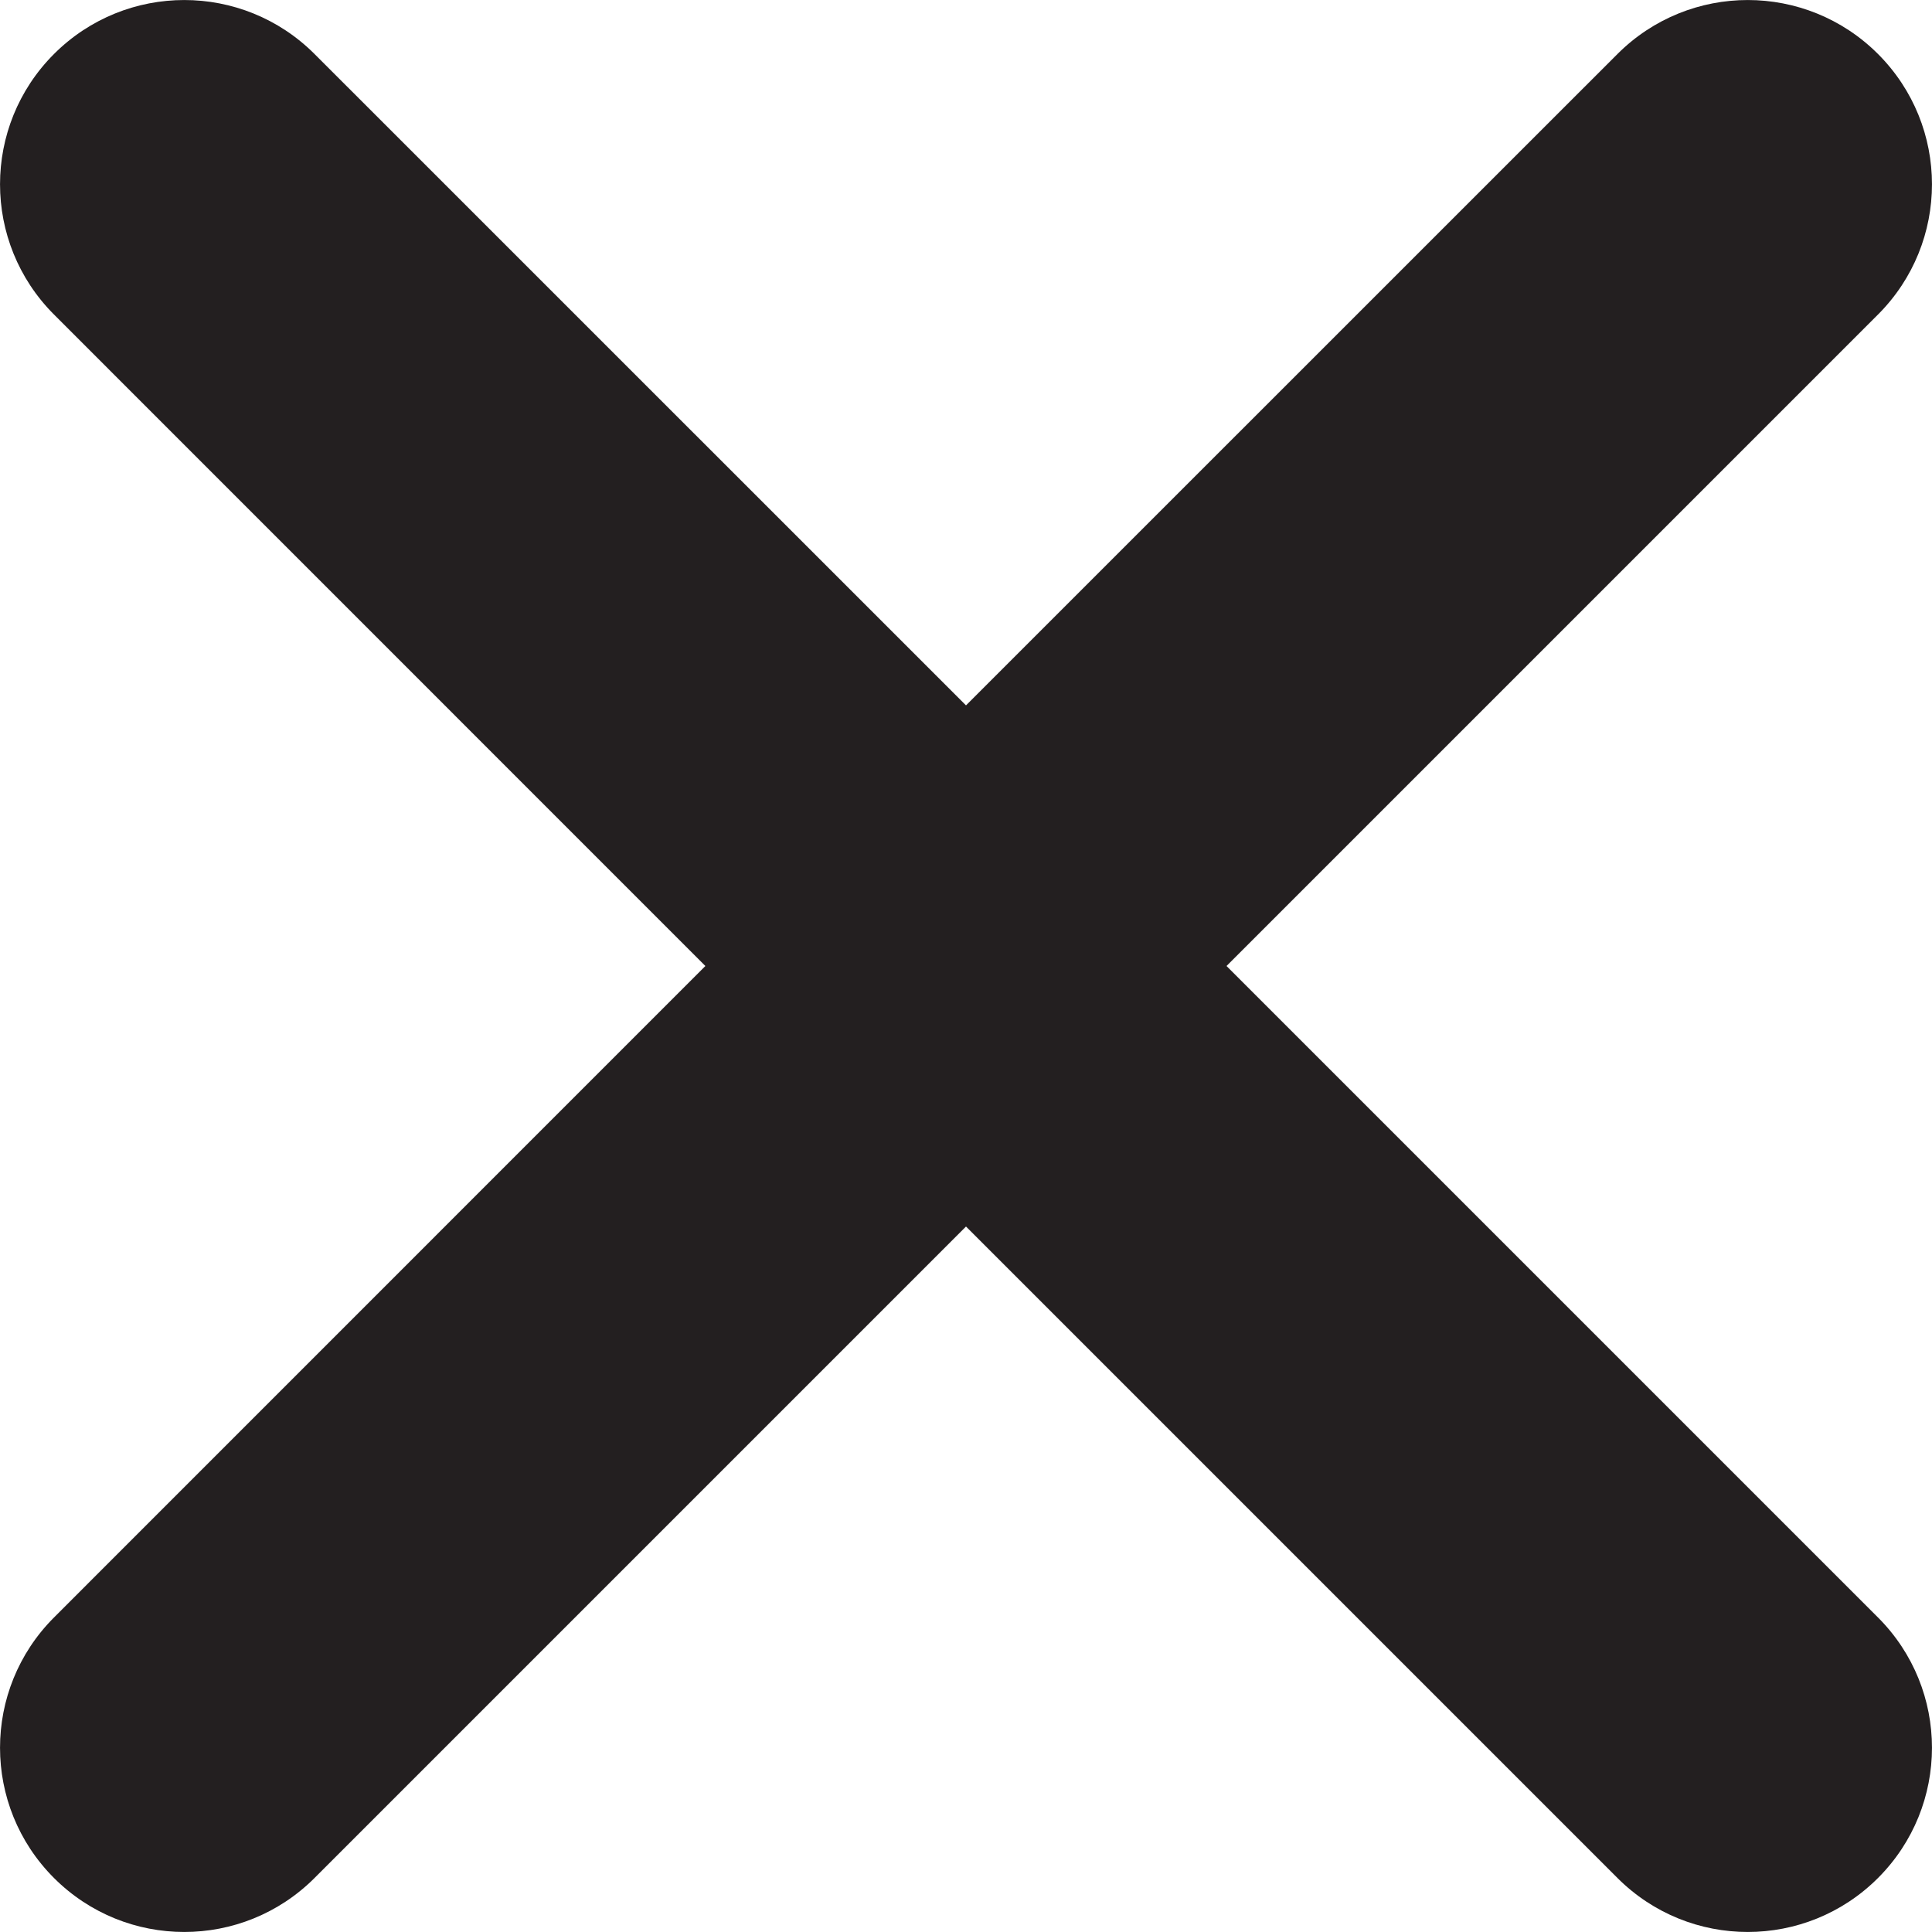 <svg width="20" height="20" viewBox="0 0 20 20" fill="none" xmlns="http://www.w3.org/2000/svg">
<path d="M0.559 0.559C-0.186 1.304 -0.186 2.511 0.559 3.256L7.302 10L0.559 16.744C-0.186 17.489 -0.186 18.696 0.559 19.441C1.304 20.186 2.511 20.186 3.256 19.441L10 12.697L16.744 19.441C17.489 20.186 18.696 20.186 19.441 19.441C20.186 18.696 20.186 17.489 19.441 16.744L12.697 10L19.441 3.256C20.186 2.511 20.186 1.304 19.441 0.559C18.696 -0.186 17.489 -0.186 16.744 0.559L10 7.302L3.256 0.559C2.511 -0.186 1.304 -0.186 0.559 0.559Z" fill="#231F20"/>
</svg>
